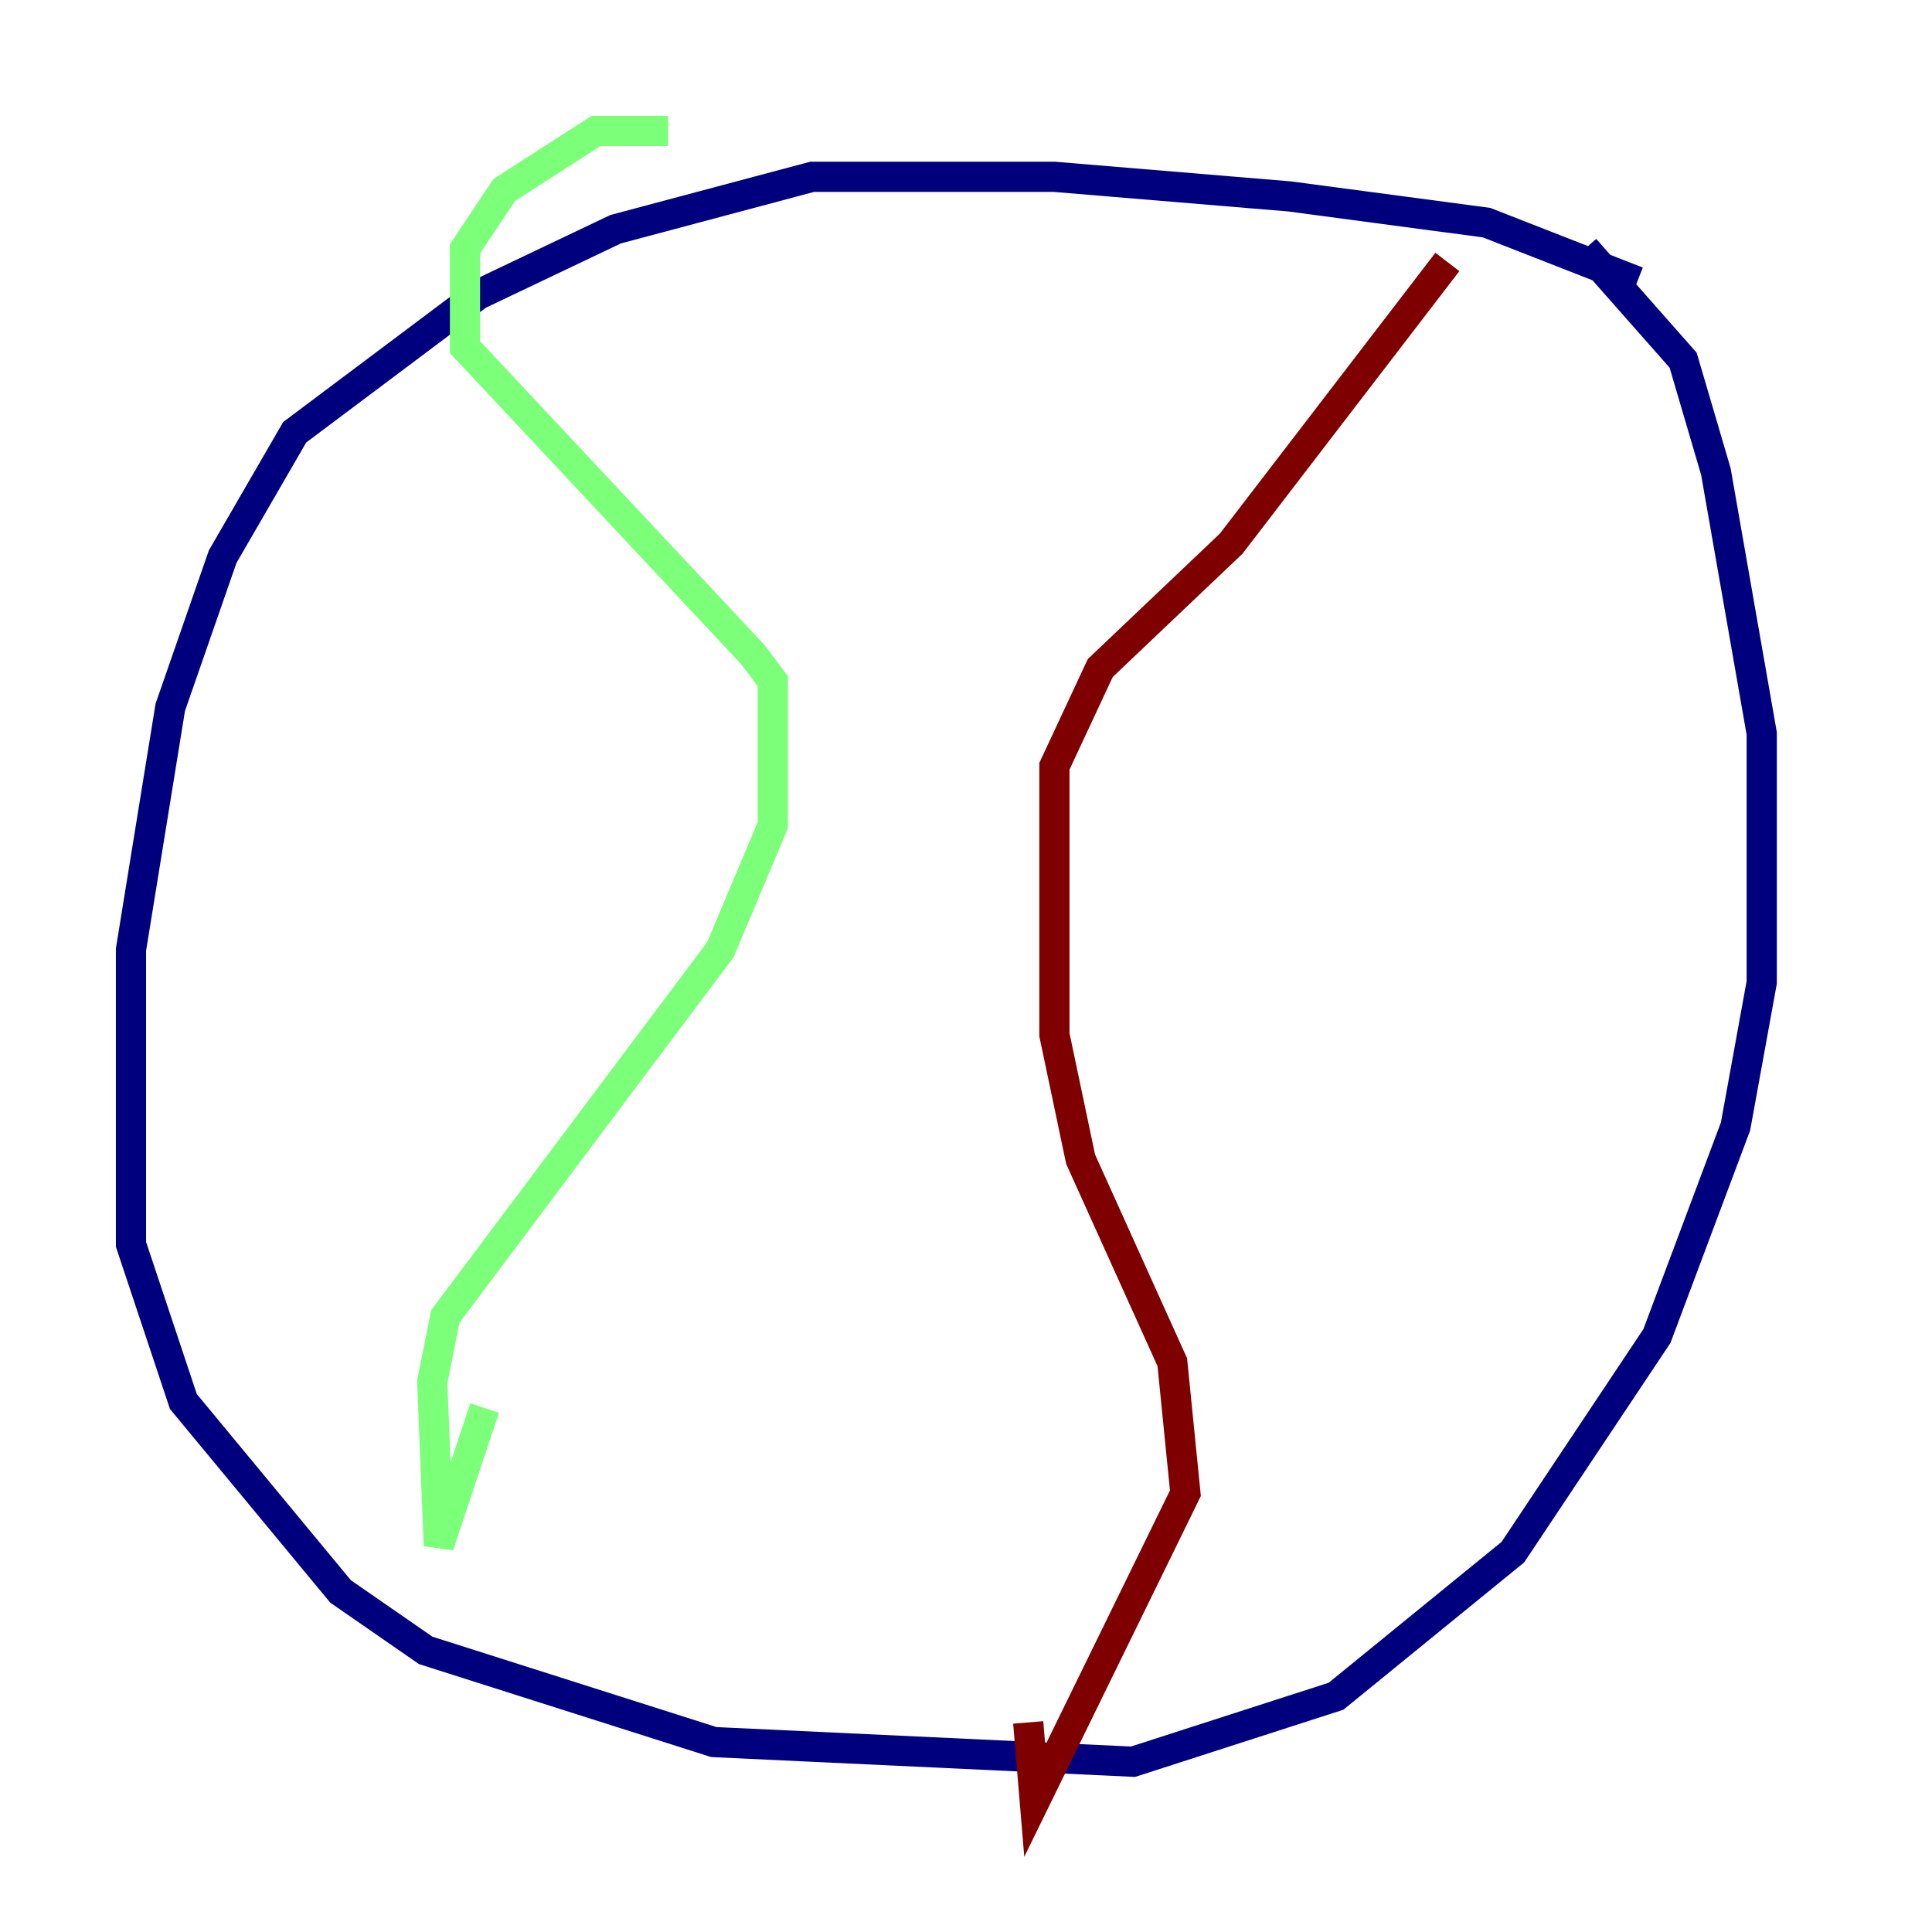 <?xml version="1.0" encoding="utf-8" ?>
<svg baseProfile="tiny" height="128" version="1.2" viewBox="0,0,128,128" width="128" xmlns="http://www.w3.org/2000/svg" xmlns:ev="http://www.w3.org/2001/xml-events" xmlns:xlink="http://www.w3.org/1999/xlink"><defs /><polyline fill="none" points="108.475,18.658 98.495,14.752 85.478,13.017 69.858,11.715 53.803,11.715 40.786,15.186 31.675,19.525 19.525,28.637 14.752,36.881 11.281,46.861 8.678,62.915 8.678,82.441 12.149,92.854 22.563,105.437 28.203,109.342 47.295,115.417 75.064,116.719 88.515,112.38 100.231,102.834 109.776,88.515 114.983,74.63 116.719,65.085 116.719,48.597 113.681,31.241 111.512,23.864 105.003,16.488" stroke="#00007f" stroke-width="2" /><polyline fill="none" points="44.258,8.678 39.485,8.678 33.41,12.583 30.807,16.488 30.807,22.997 49.898,43.39 51.2,45.125 51.2,54.671 47.729,62.915 29.505,87.214 28.637,91.552 29.071,102.4 32.108,93.288" stroke="#7cff79" stroke-width="2" /><polyline fill="none" points="95.891,17.356 81.573,36.014 72.895,44.258 69.858,50.766 69.858,68.556 71.593,76.8 77.668,90.251 78.536,98.929 68.556,119.322 68.122,114.115" stroke="#7f0000" stroke-width="2" /></svg>